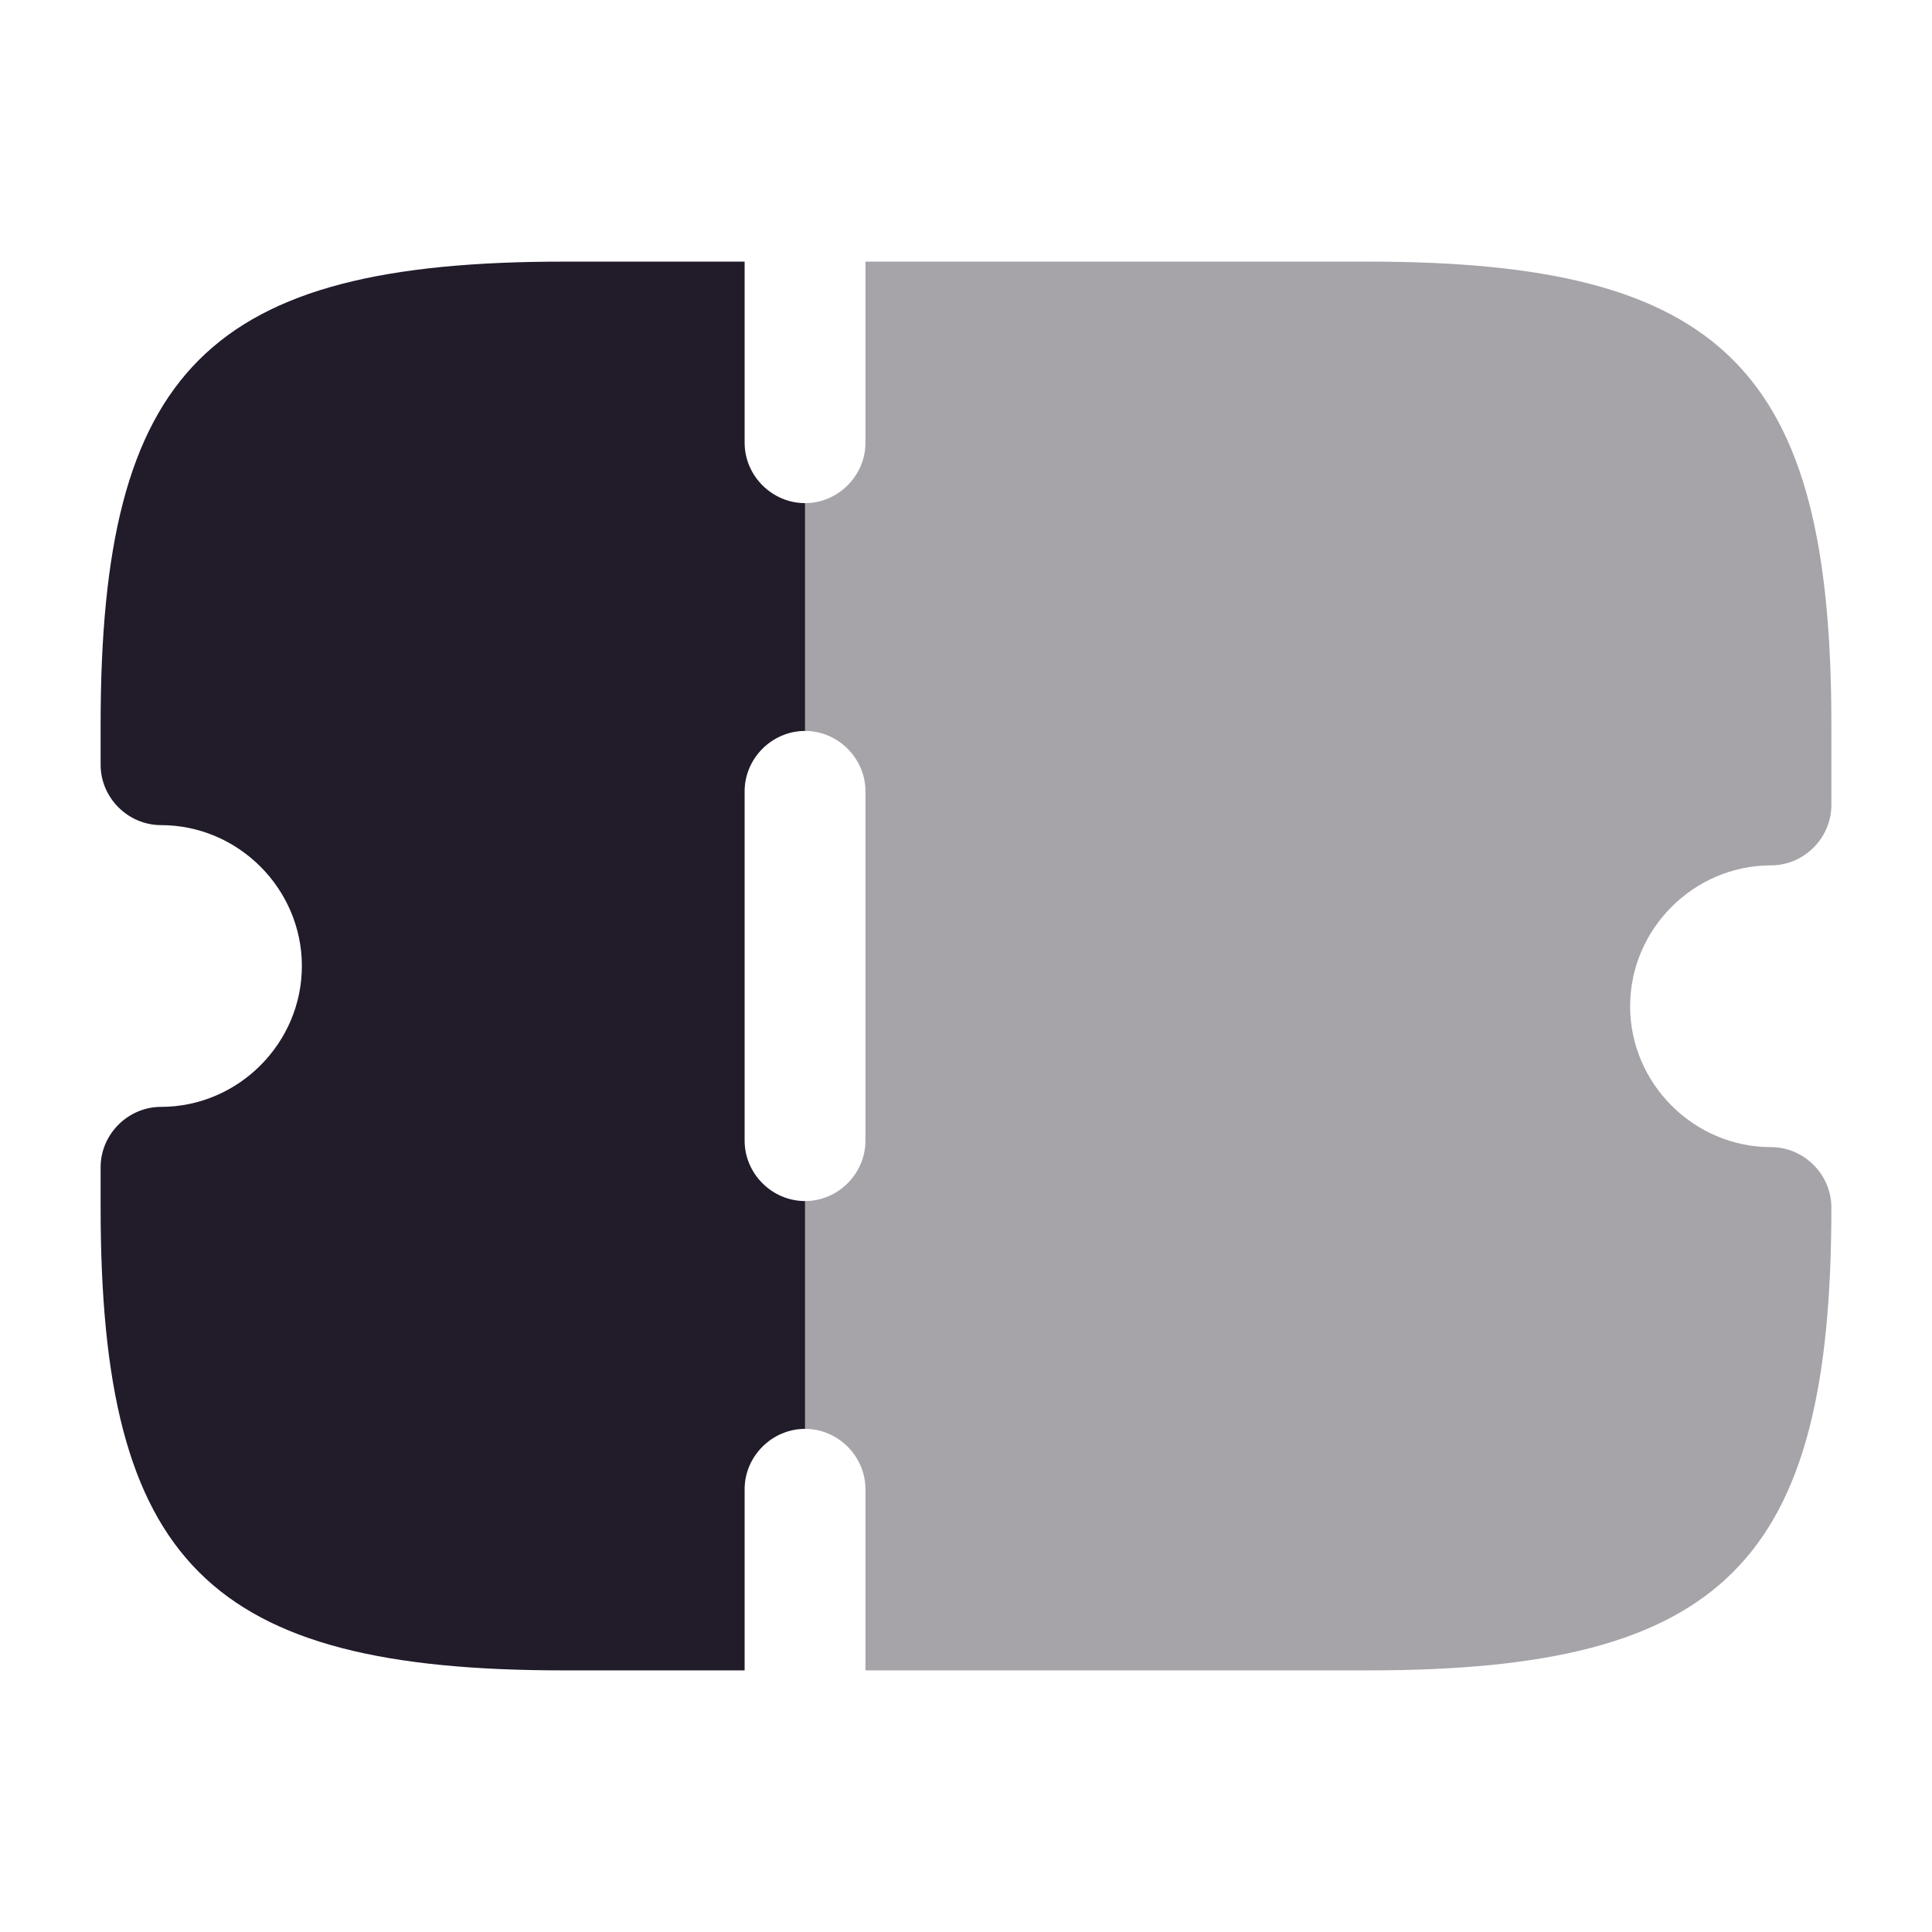 <svg width="24" height="24" viewBox="0 0 24 24" fill="none" xmlns="http://www.w3.org/2000/svg">
<path d="M10.001 9.08V6.25C9.59 6.25 9.25 5.91 9.25 5.5V3.25H7C2.59 3.25 1.25 4.59 1.25 9V9.5C1.25 9.91 1.59 10.25 2 10.25C2.96 10.25 3.75 11.04 3.75 12C3.75 12.96 2.96 13.75 2 13.75C1.59 13.75 1.25 14.09 1.25 14.5V15C1.25 19.41 2.59 20.75 7 20.75H9.25V18.5C9.25 18.09 9.59 17.75 10.001 17.75V14.92C9.59 14.92 9.25 14.58 9.25 14.17V9.83C9.25 9.42 9.59 9.08 10.001 9.08Z" fill="#211B2A"/>
<path opacity="0.4" d="M20.25 12.5C20.25 13.46 21.041 14.25 22 14.25C22.41 14.25 22.75 14.59 22.75 15C22.75 19.41 21.41 20.75 17 20.75H10.751V18.5C10.751 18.09 10.411 17.75 10.001 17.75V14.92C10.411 14.92 10.751 14.58 10.751 14.17V9.83C10.751 9.42 10.411 9.08 10.001 9.08V6.25C10.411 6.25 10.751 5.91 10.751 5.5V3.25H17C21.41 3.25 22.75 4.59 22.75 9V10C22.75 10.41 22.41 10.75 22 10.75C21.041 10.75 20.25 11.54 20.25 12.5Z" fill="#211B2A"/>
</svg>
